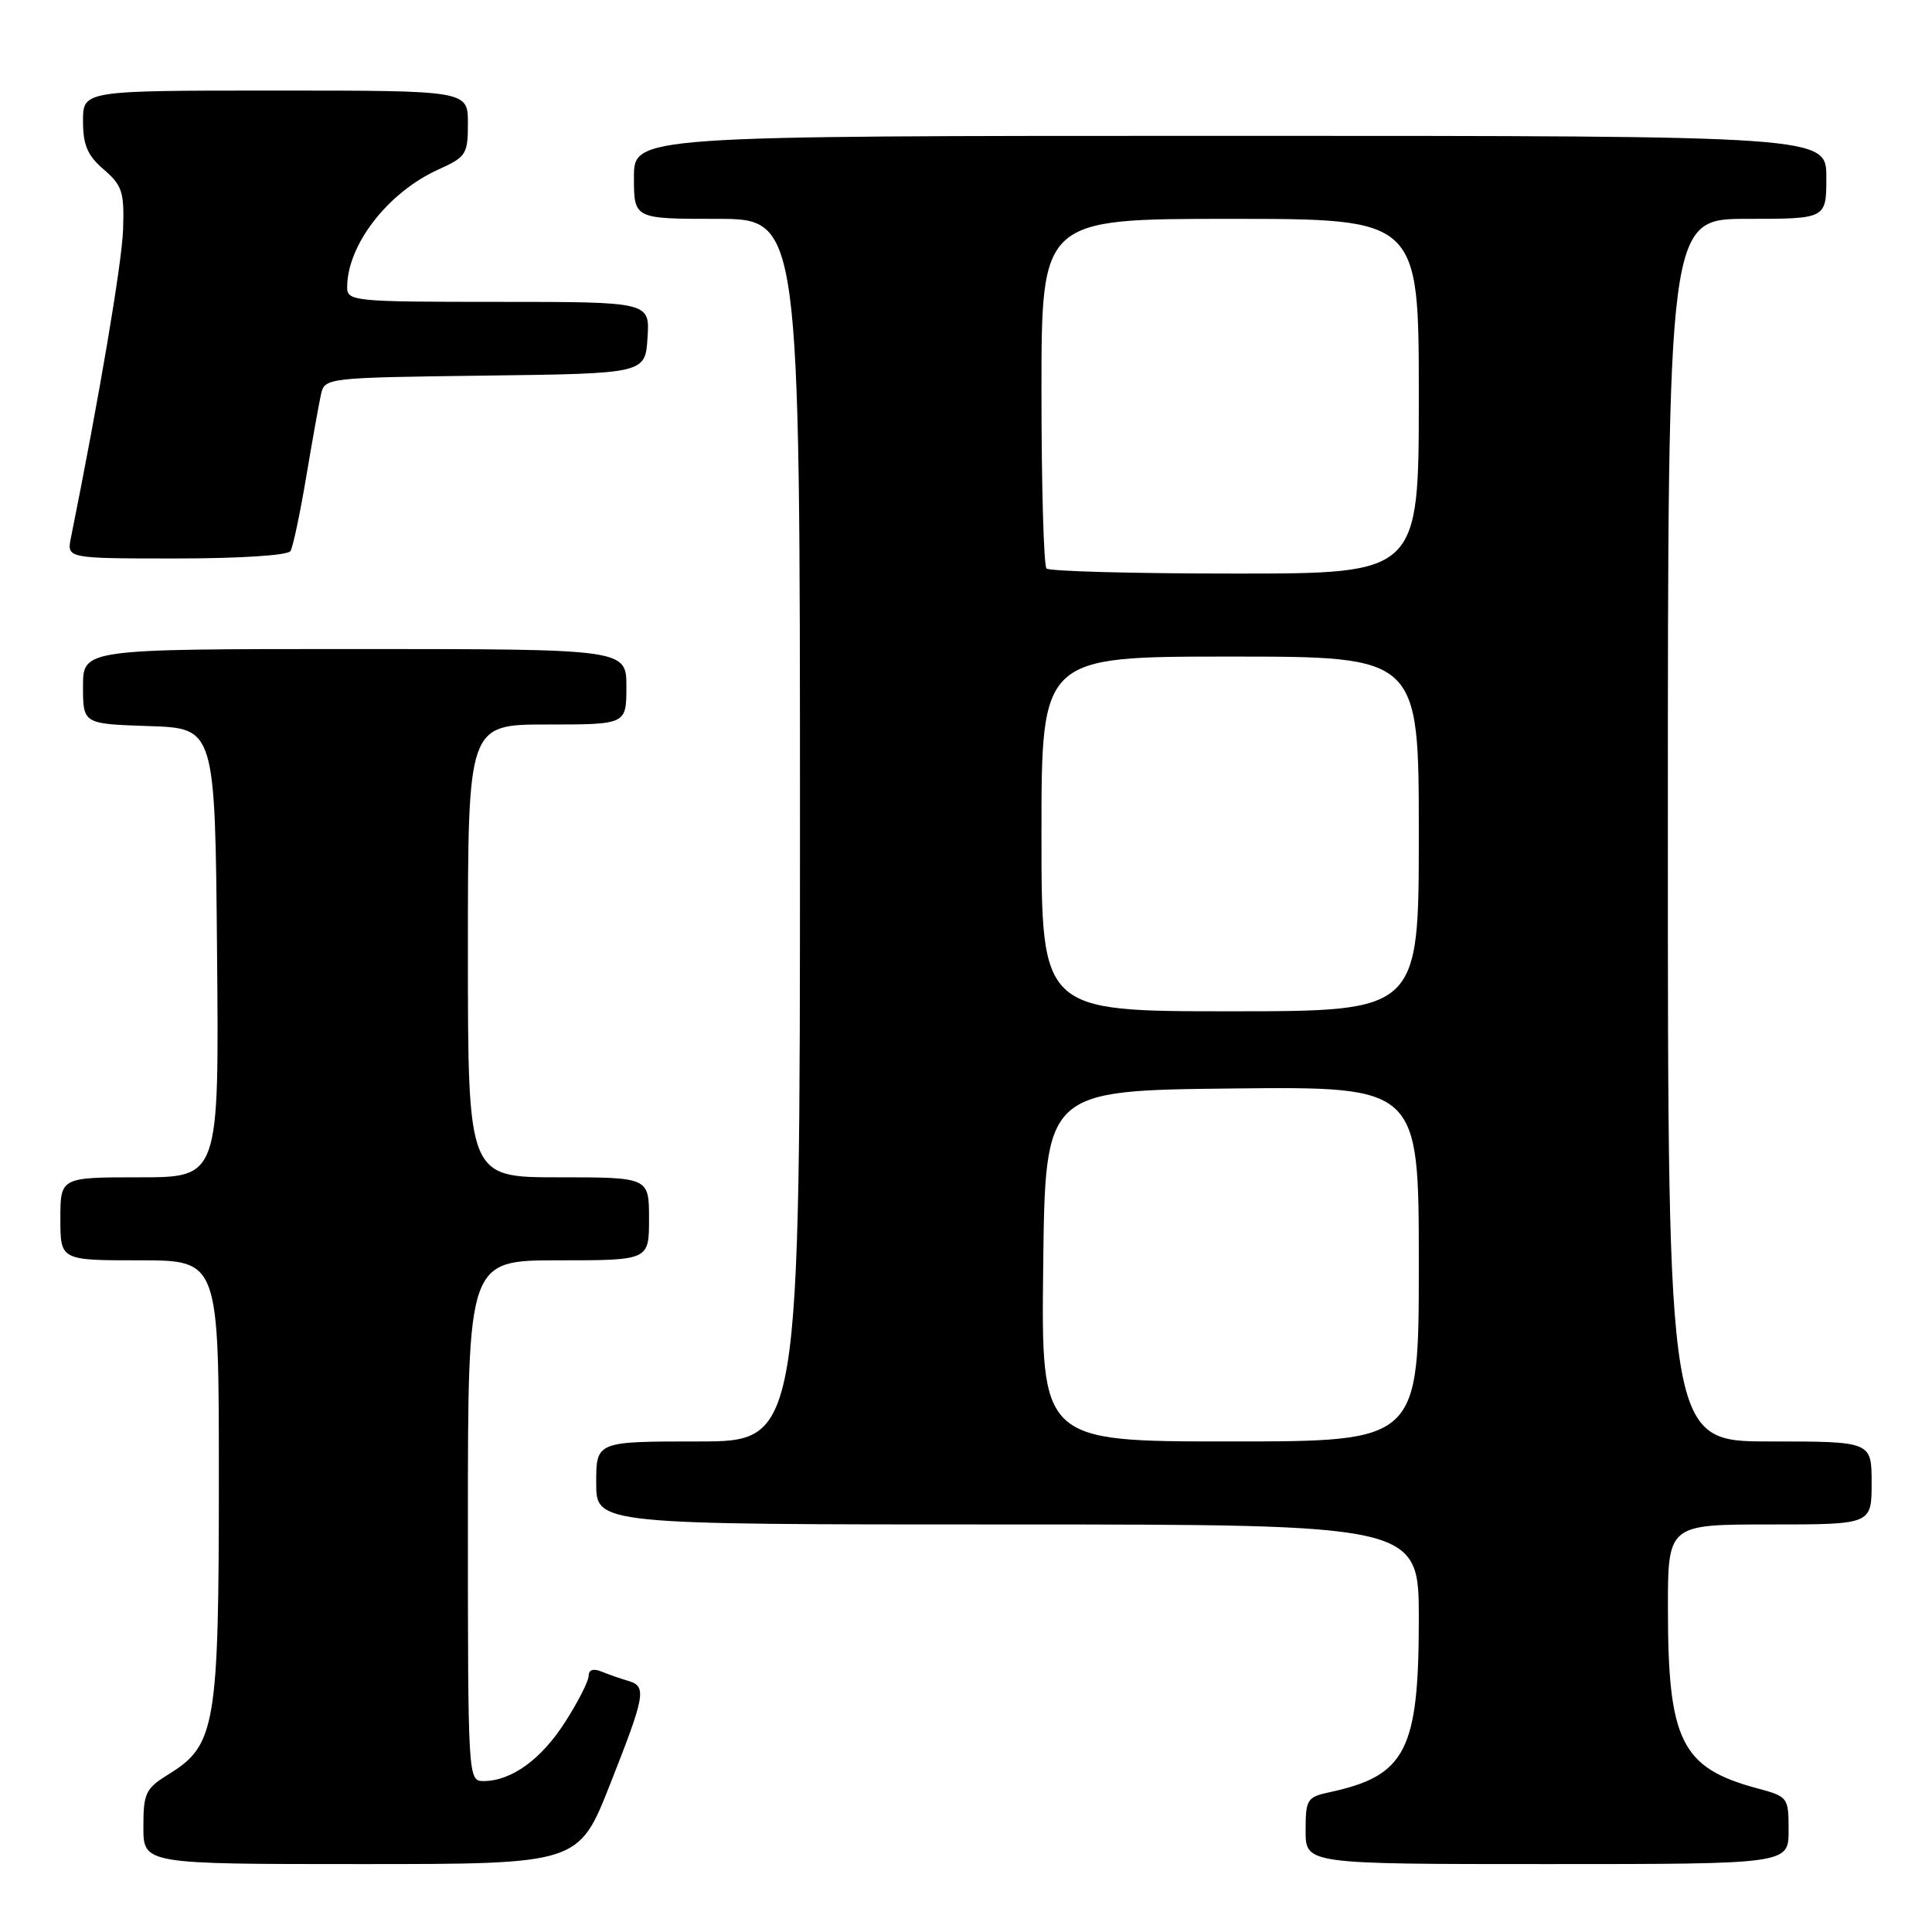 <?xml version="1.0" encoding="UTF-8" standalone="no"?>
<!DOCTYPE svg PUBLIC "-//W3C//DTD SVG 1.1//EN" "http://www.w3.org/Graphics/SVG/1.1/DTD/svg11.dtd" >
<svg xmlns="http://www.w3.org/2000/svg" xmlns:xlink="http://www.w3.org/1999/xlink" version="1.1" viewBox="0 0 256 256">
 <g >
 <path fill="currentColor"
d=" M 80.83 236.45 C 85.52 224.59 85.72 223.44 83.25 222.73 C 82.29 222.45 80.71 221.90 79.75 221.51 C 78.62 221.04 78.00 221.24 78.00 222.06 C 78.00 222.75 76.59 225.52 74.87 228.20 C 71.69 233.16 67.75 236.00 64.05 236.00 C 62.02 236.00 62.00 235.61 62.00 201.50 C 62.00 167.00 62.00 167.00 74.00 167.00 C 86.00 167.00 86.00 167.00 86.00 161.50 C 86.00 156.00 86.00 156.00 74.00 156.00 C 62.00 156.00 62.00 156.00 62.00 126.00 C 62.00 96.00 62.00 96.00 72.50 96.00 C 83.00 96.00 83.00 96.00 83.00 91.00 C 83.00 86.00 83.00 86.00 47.00 86.00 C 11.00 86.00 11.00 86.00 11.00 90.96 C 11.00 95.92 11.00 95.92 19.75 96.21 C 28.50 96.50 28.50 96.50 28.76 126.25 C 29.03 156.00 29.03 156.00 18.51 156.00 C 8.00 156.00 8.00 156.00 8.00 161.50 C 8.00 167.00 8.00 167.00 18.50 167.00 C 29.00 167.00 29.00 167.00 29.00 195.98 C 29.00 228.63 28.56 231.26 22.40 235.06 C 19.28 236.99 19.00 237.57 19.00 242.08 C 19.00 247.00 19.00 247.00 47.83 247.00 C 76.67 247.00 76.67 247.00 80.83 236.45 Z  M 237.00 242.54 C 237.00 238.14 236.94 238.06 232.76 236.94 C 222.80 234.25 221.01 230.65 221.01 213.25 C 221.00 202.00 221.00 202.00 234.50 202.00 C 248.00 202.00 248.00 202.00 248.00 196.50 C 248.00 191.00 248.00 191.00 234.50 191.00 C 221.00 191.00 221.00 191.00 221.00 110.00 C 221.00 29.00 221.00 29.00 231.50 29.00 C 242.00 29.00 242.00 29.00 242.00 23.50 C 242.00 18.00 242.00 18.00 163.00 18.00 C 84.00 18.00 84.00 18.00 84.00 23.50 C 84.00 29.00 84.00 29.00 95.00 29.00 C 106.00 29.00 106.00 29.00 106.00 110.00 C 106.00 191.00 106.00 191.00 92.50 191.00 C 79.00 191.00 79.00 191.00 79.00 196.50 C 79.00 202.00 79.00 202.00 133.50 202.00 C 188.00 202.00 188.00 202.00 188.00 214.53 C 188.00 231.92 186.27 235.30 176.25 237.46 C 173.18 238.12 173.00 238.40 173.00 242.58 C 173.00 247.00 173.00 247.00 205.00 247.00 C 237.00 247.00 237.00 247.00 237.00 242.54 Z  M 38.49 73.02 C 38.82 72.48 39.75 68.09 40.56 63.27 C 41.37 58.45 42.26 53.50 42.53 52.27 C 43.02 50.06 43.21 50.04 64.26 49.77 C 85.50 49.50 85.50 49.50 85.80 44.75 C 86.11 40.00 86.11 40.00 66.05 40.00 C 46.89 40.00 46.00 39.91 46.00 38.07 C 46.00 32.45 51.40 25.48 58.09 22.46 C 61.77 20.80 62.00 20.44 62.00 16.35 C 62.00 12.00 62.00 12.00 36.50 12.00 C 11.00 12.00 11.00 12.00 11.00 16.05 C 11.00 19.22 11.59 20.61 13.75 22.46 C 16.20 24.57 16.48 25.45 16.31 30.41 C 16.15 34.91 13.18 52.46 9.40 71.25 C 8.84 74.00 8.84 74.00 23.36 74.00 C 31.77 74.00 38.14 73.59 38.49 73.02 Z  M 138.23 167.75 C 138.50 144.50 138.50 144.50 163.25 144.23 C 188.00 143.97 188.00 143.97 188.00 167.48 C 188.00 191.00 188.00 191.00 162.98 191.00 C 137.96 191.00 137.96 191.00 138.23 167.75 Z  M 138.00 110.50 C 138.00 87.00 138.00 87.00 163.00 87.00 C 188.00 87.00 188.00 87.00 188.00 110.50 C 188.00 134.00 188.00 134.00 163.00 134.00 C 138.00 134.00 138.00 134.00 138.00 110.50 Z  M 138.67 75.33 C 138.30 74.97 138.00 64.39 138.00 51.83 C 138.00 29.00 138.00 29.00 163.00 29.00 C 188.00 29.00 188.00 29.00 188.00 52.50 C 188.00 76.00 188.00 76.00 163.67 76.00 C 150.28 76.00 139.03 75.70 138.67 75.33 Z "/>
</g>
</svg>